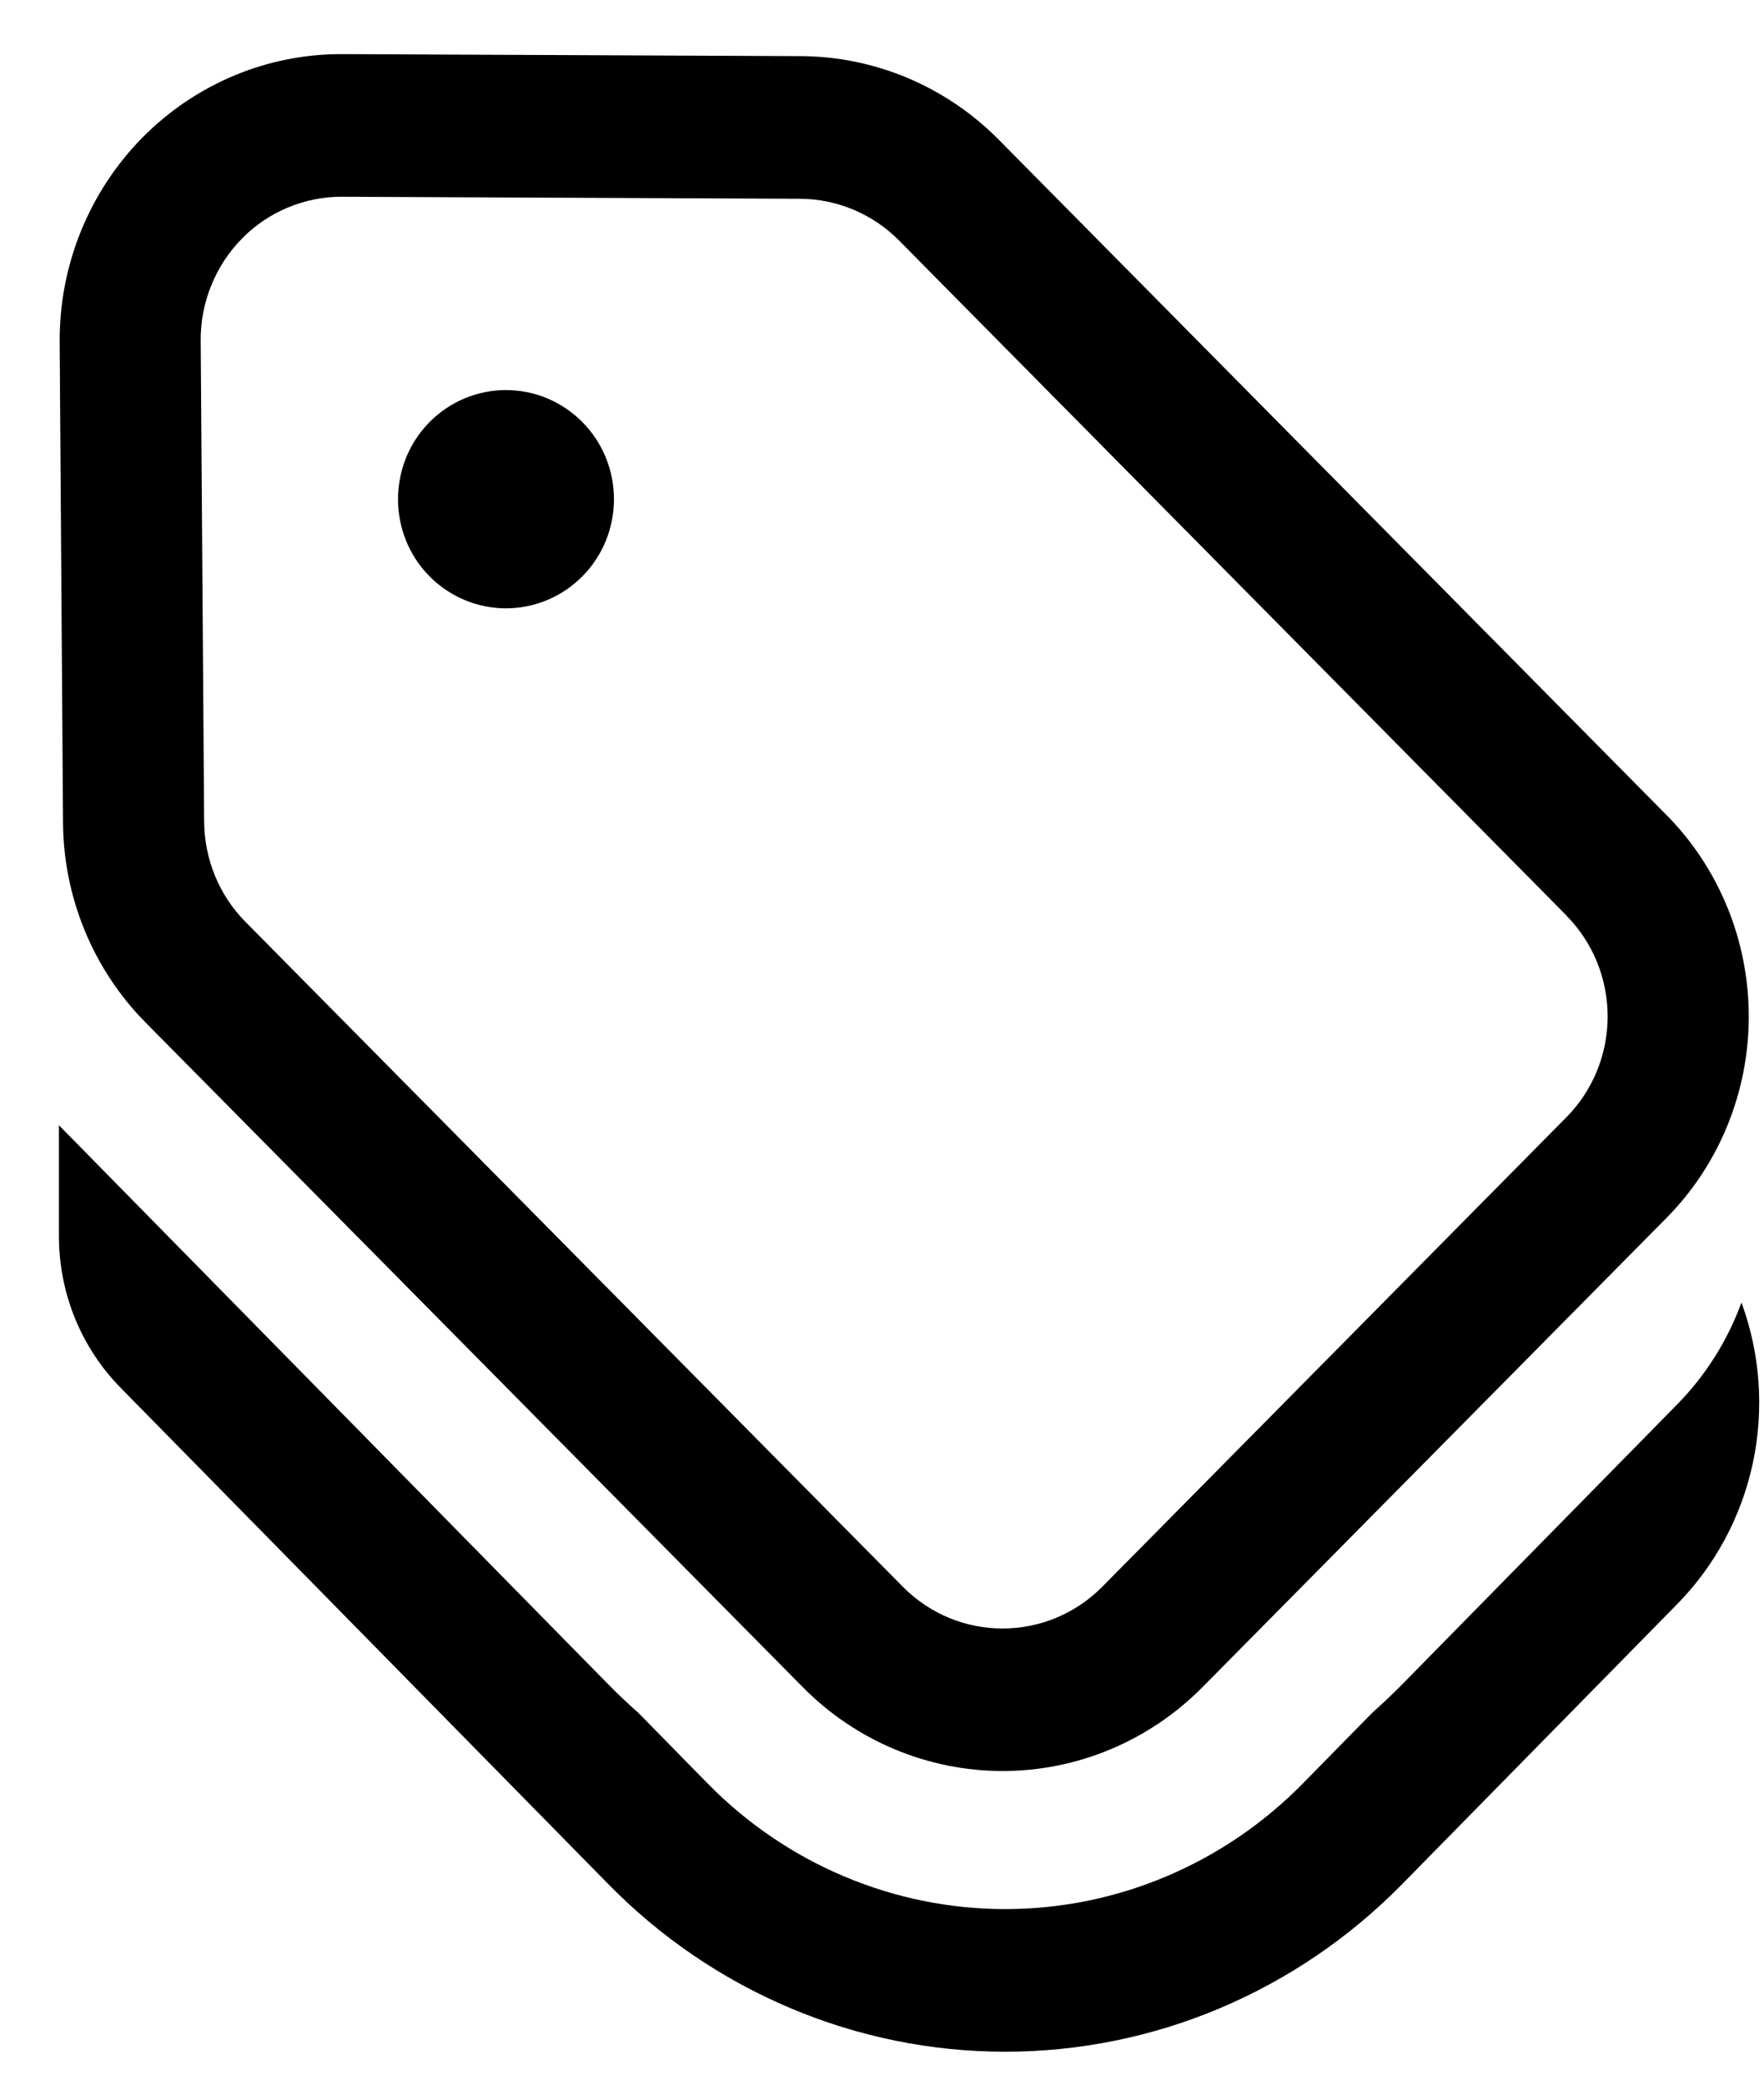 <svg width="22" height="26" viewBox="0 0 22 26" fill="none" xmlns="http://www.w3.org/2000/svg">
<path d="M5.357 7.188C5.611 7.444 5.953 7.587 6.31 7.587C6.667 7.587 7.01 7.444 7.263 7.188C7.388 7.062 7.487 6.912 7.555 6.747C7.622 6.582 7.657 6.405 7.657 6.226C7.657 6.047 7.622 5.87 7.555 5.705C7.487 5.54 7.388 5.39 7.263 5.264C7.01 5.008 6.667 4.865 6.31 4.865C5.953 4.865 5.611 5.008 5.357 5.264C4.833 5.796 4.833 6.658 5.357 7.188ZM20.779 15.195C21.106 14.866 21.365 14.474 21.542 14.042C21.719 13.609 21.81 13.146 21.81 12.678C21.81 12.209 21.719 11.746 21.542 11.313C21.365 10.881 21.106 10.489 20.779 10.16L12.457 1.743C11.799 1.078 10.911 0.703 9.983 0.7L4.277 0.675C3.813 0.672 3.353 0.762 2.924 0.941C2.494 1.12 2.104 1.384 1.775 1.717C1.447 2.051 1.186 2.447 1.009 2.884C0.832 3.32 0.742 3.788 0.744 4.261L0.786 10.263C0.793 11.199 1.164 12.095 1.817 12.754L10.017 21.047C10.678 21.714 11.573 22.088 12.504 22.088C13.436 22.088 14.33 21.714 14.992 21.047L20.779 15.195ZM19.534 11.418C19.698 11.582 19.827 11.778 19.916 11.995C20.004 12.211 20.05 12.443 20.05 12.677C20.05 12.911 20.004 13.143 19.916 13.359C19.827 13.575 19.698 13.771 19.534 13.936L13.747 19.79C13.06 20.484 11.947 20.484 11.26 19.79L3.06 11.496C2.734 11.166 2.55 10.718 2.546 10.25L2.503 4.248C2.501 4.012 2.546 3.778 2.635 3.559C2.723 3.341 2.854 3.142 3.018 2.975C3.182 2.808 3.378 2.676 3.593 2.587C3.808 2.498 4.038 2.452 4.27 2.454L9.976 2.479C10.44 2.481 10.885 2.668 11.214 3.001L19.536 11.418H19.534ZM21.719 16.245C21.954 16.885 22.003 17.58 21.861 18.247C21.718 18.915 21.39 19.526 20.915 20.009L17.482 23.504C16.832 24.165 16.061 24.689 15.213 25.047C14.364 25.405 13.455 25.589 12.537 25.589C11.618 25.589 10.709 25.405 9.861 25.047C9.012 24.689 8.241 24.165 7.592 23.504L1.504 17.308C1.012 16.808 0.736 16.129 0.735 15.421V14.034L7.592 21.013C7.712 21.135 7.837 21.253 7.962 21.363L8.828 22.246C9.315 22.742 9.893 23.135 10.529 23.403C11.166 23.672 11.848 23.81 12.537 23.81C13.226 23.81 13.908 23.672 14.544 23.403C15.18 23.135 15.759 22.742 16.246 22.246L17.118 21.358C17.243 21.247 17.364 21.132 17.482 21.013L20.915 17.518C21.27 17.157 21.544 16.724 21.719 16.245Z" fill="black"/>
</svg>
